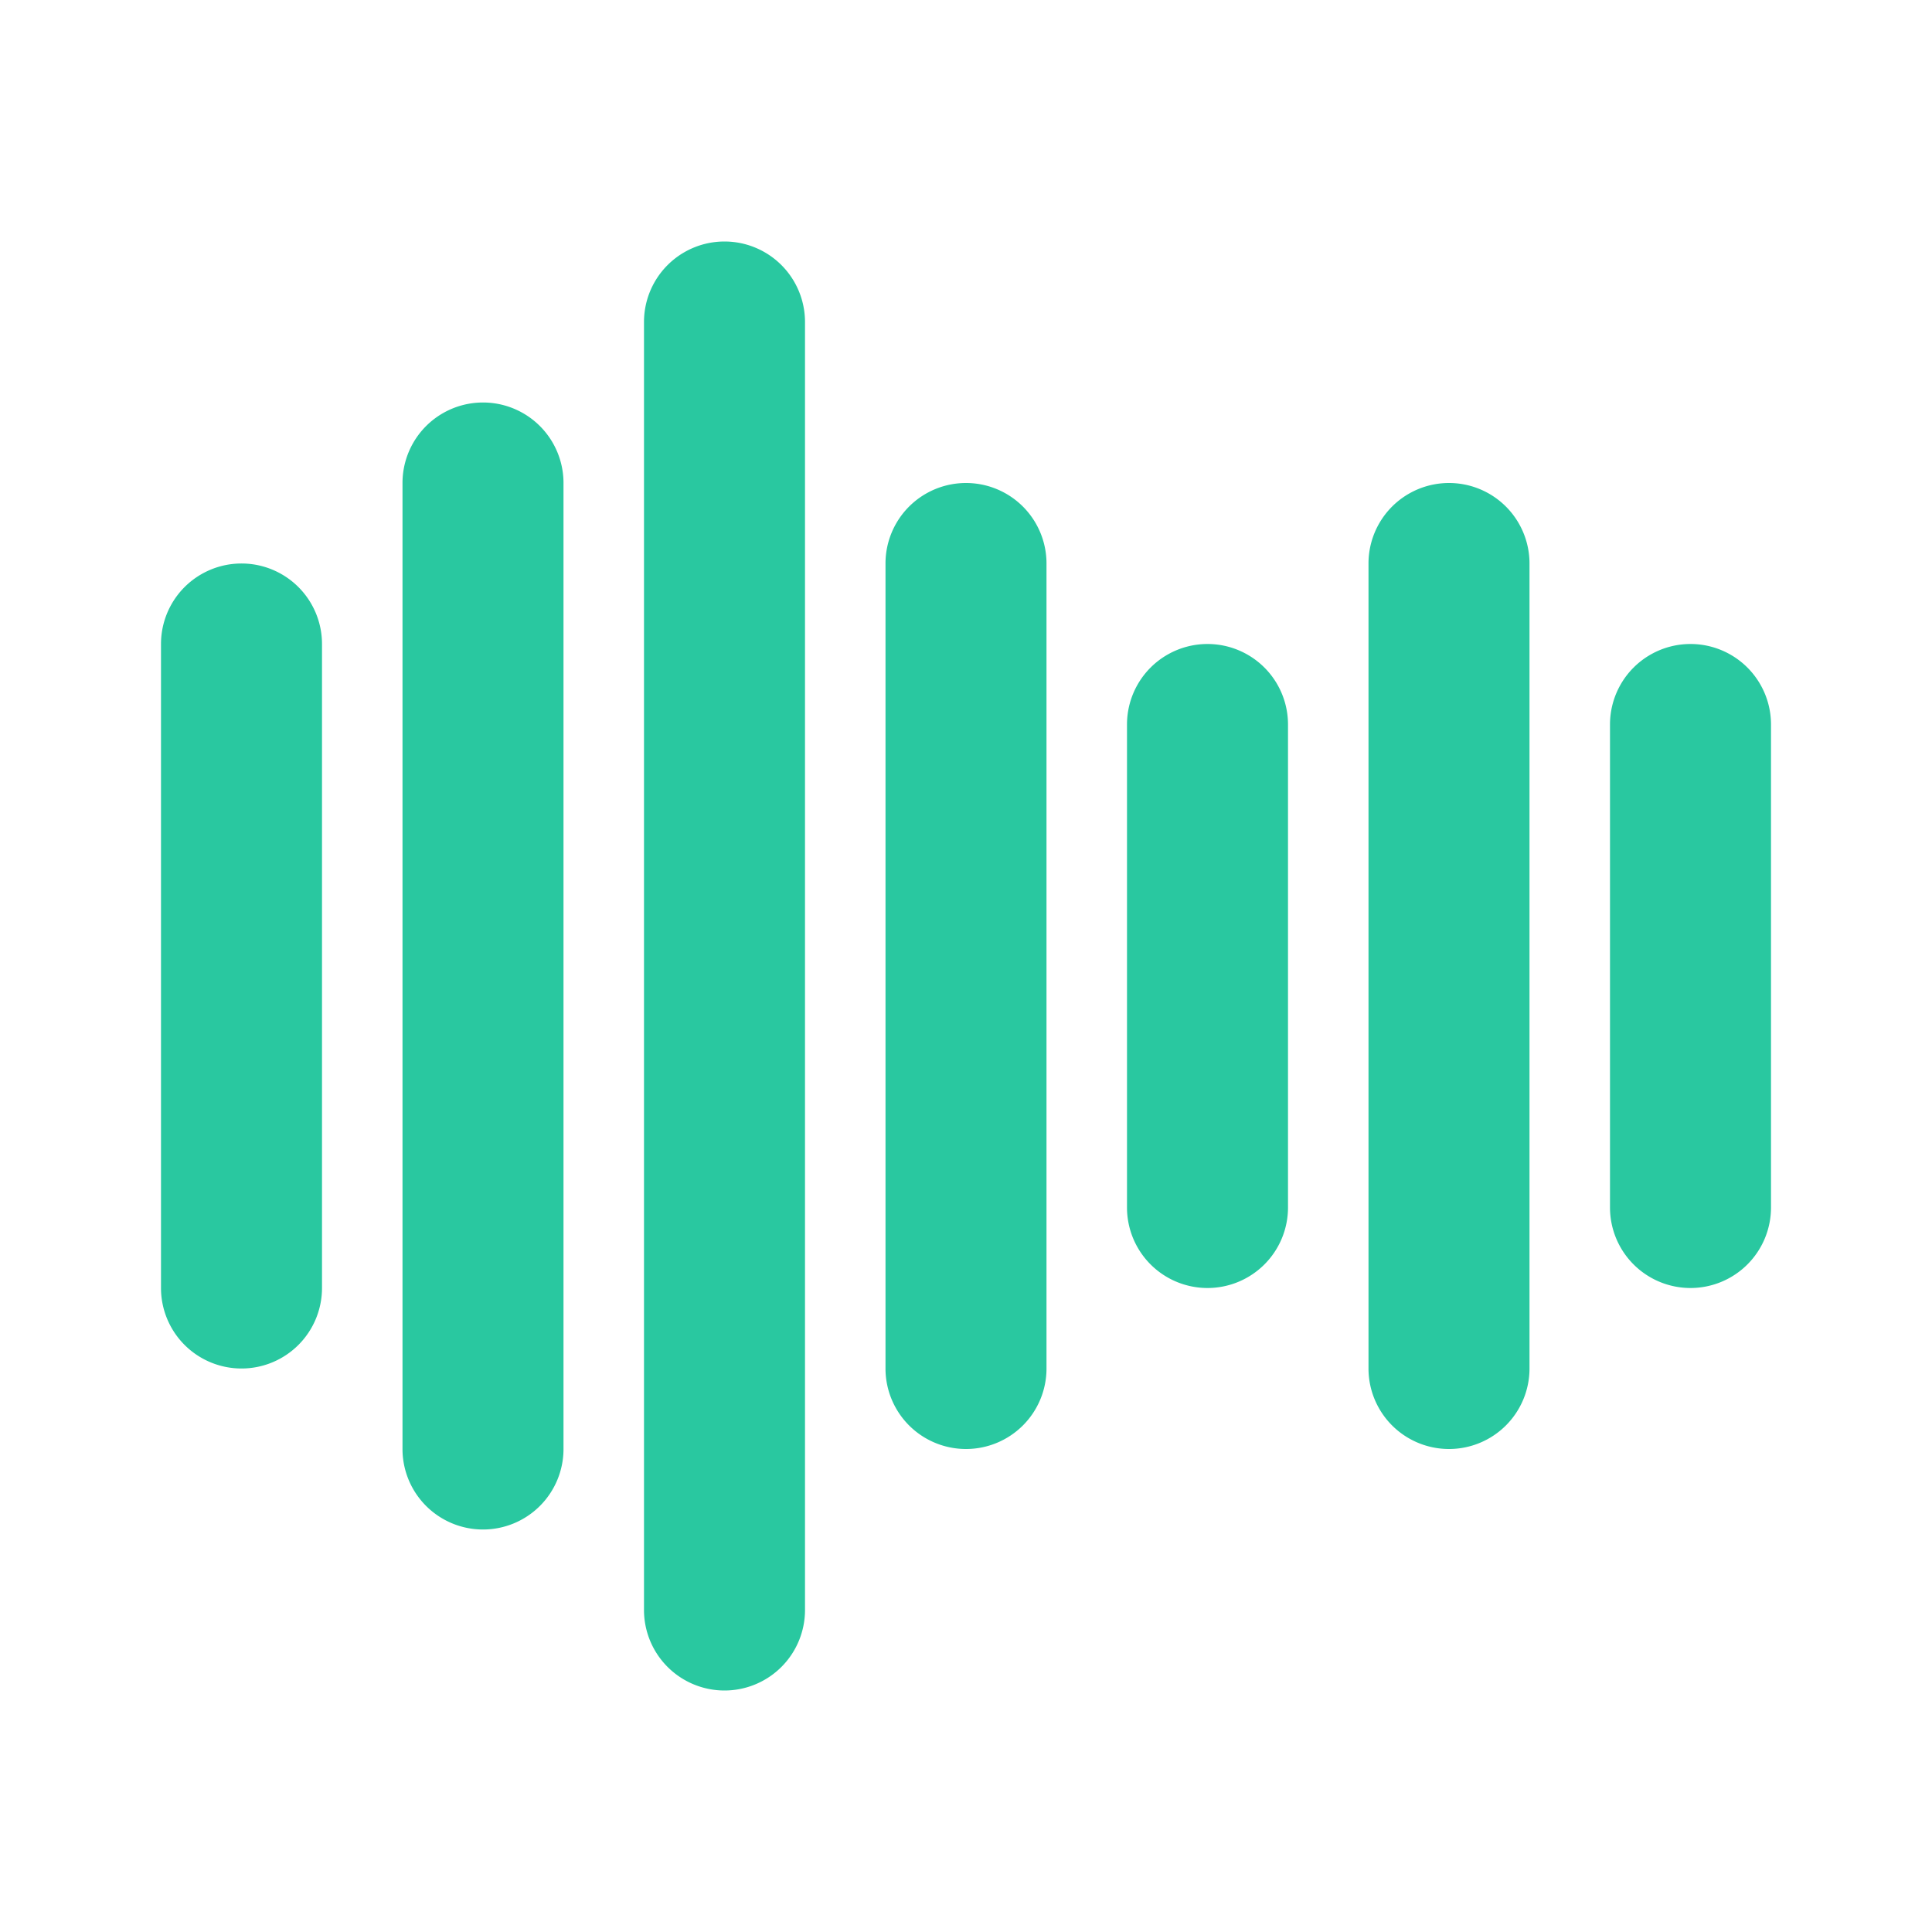 <?xml version="1.0" ?><svg data-name="Layer 3" id="Layer_3" viewBox="0 0 24 24" xmlns="http://www.w3.org/2000/svg"><path d="M6,19a1,1,0,0,1-1-1V6A1,1,0,0,1,7,6V18A1,1,0,0,1,6,19Z" style="fill:#29c8a0"/><path d="M12,18a1,1,0,0,1-1-1V7a1,1,0,0,1,2,0V17A1,1,0,0,1,12,18Z" style="fill:#29c8a0"/><path d="M9,21a1,1,0,0,1-1-1V4a1,1,0,0,1,2,0V20A1,1,0,0,1,9,21Z" style="fill:#29c8a0"/><path d="M3,17a1,1,0,0,1-1-1V8A1,1,0,0,1,4,8v8A1,1,0,0,1,3,17Z" style="fill:#29c8a0"/><path d="M21,16a1,1,0,0,1-1-1V9a1,1,0,0,1,2,0v6A1,1,0,0,1,21,16Z" style="fill:#29c8a0"/><path d="M15,16a1,1,0,0,1-1-1V9a1,1,0,0,1,2,0v6A1,1,0,0,1,15,16Z" style="fill:#29c8a0"/><path d="M18,18a1,1,0,0,1-1-1V7a1,1,0,0,1,2,0V17A1,1,0,0,1,18,18Z" style="fill:#29c8a0"/></svg>